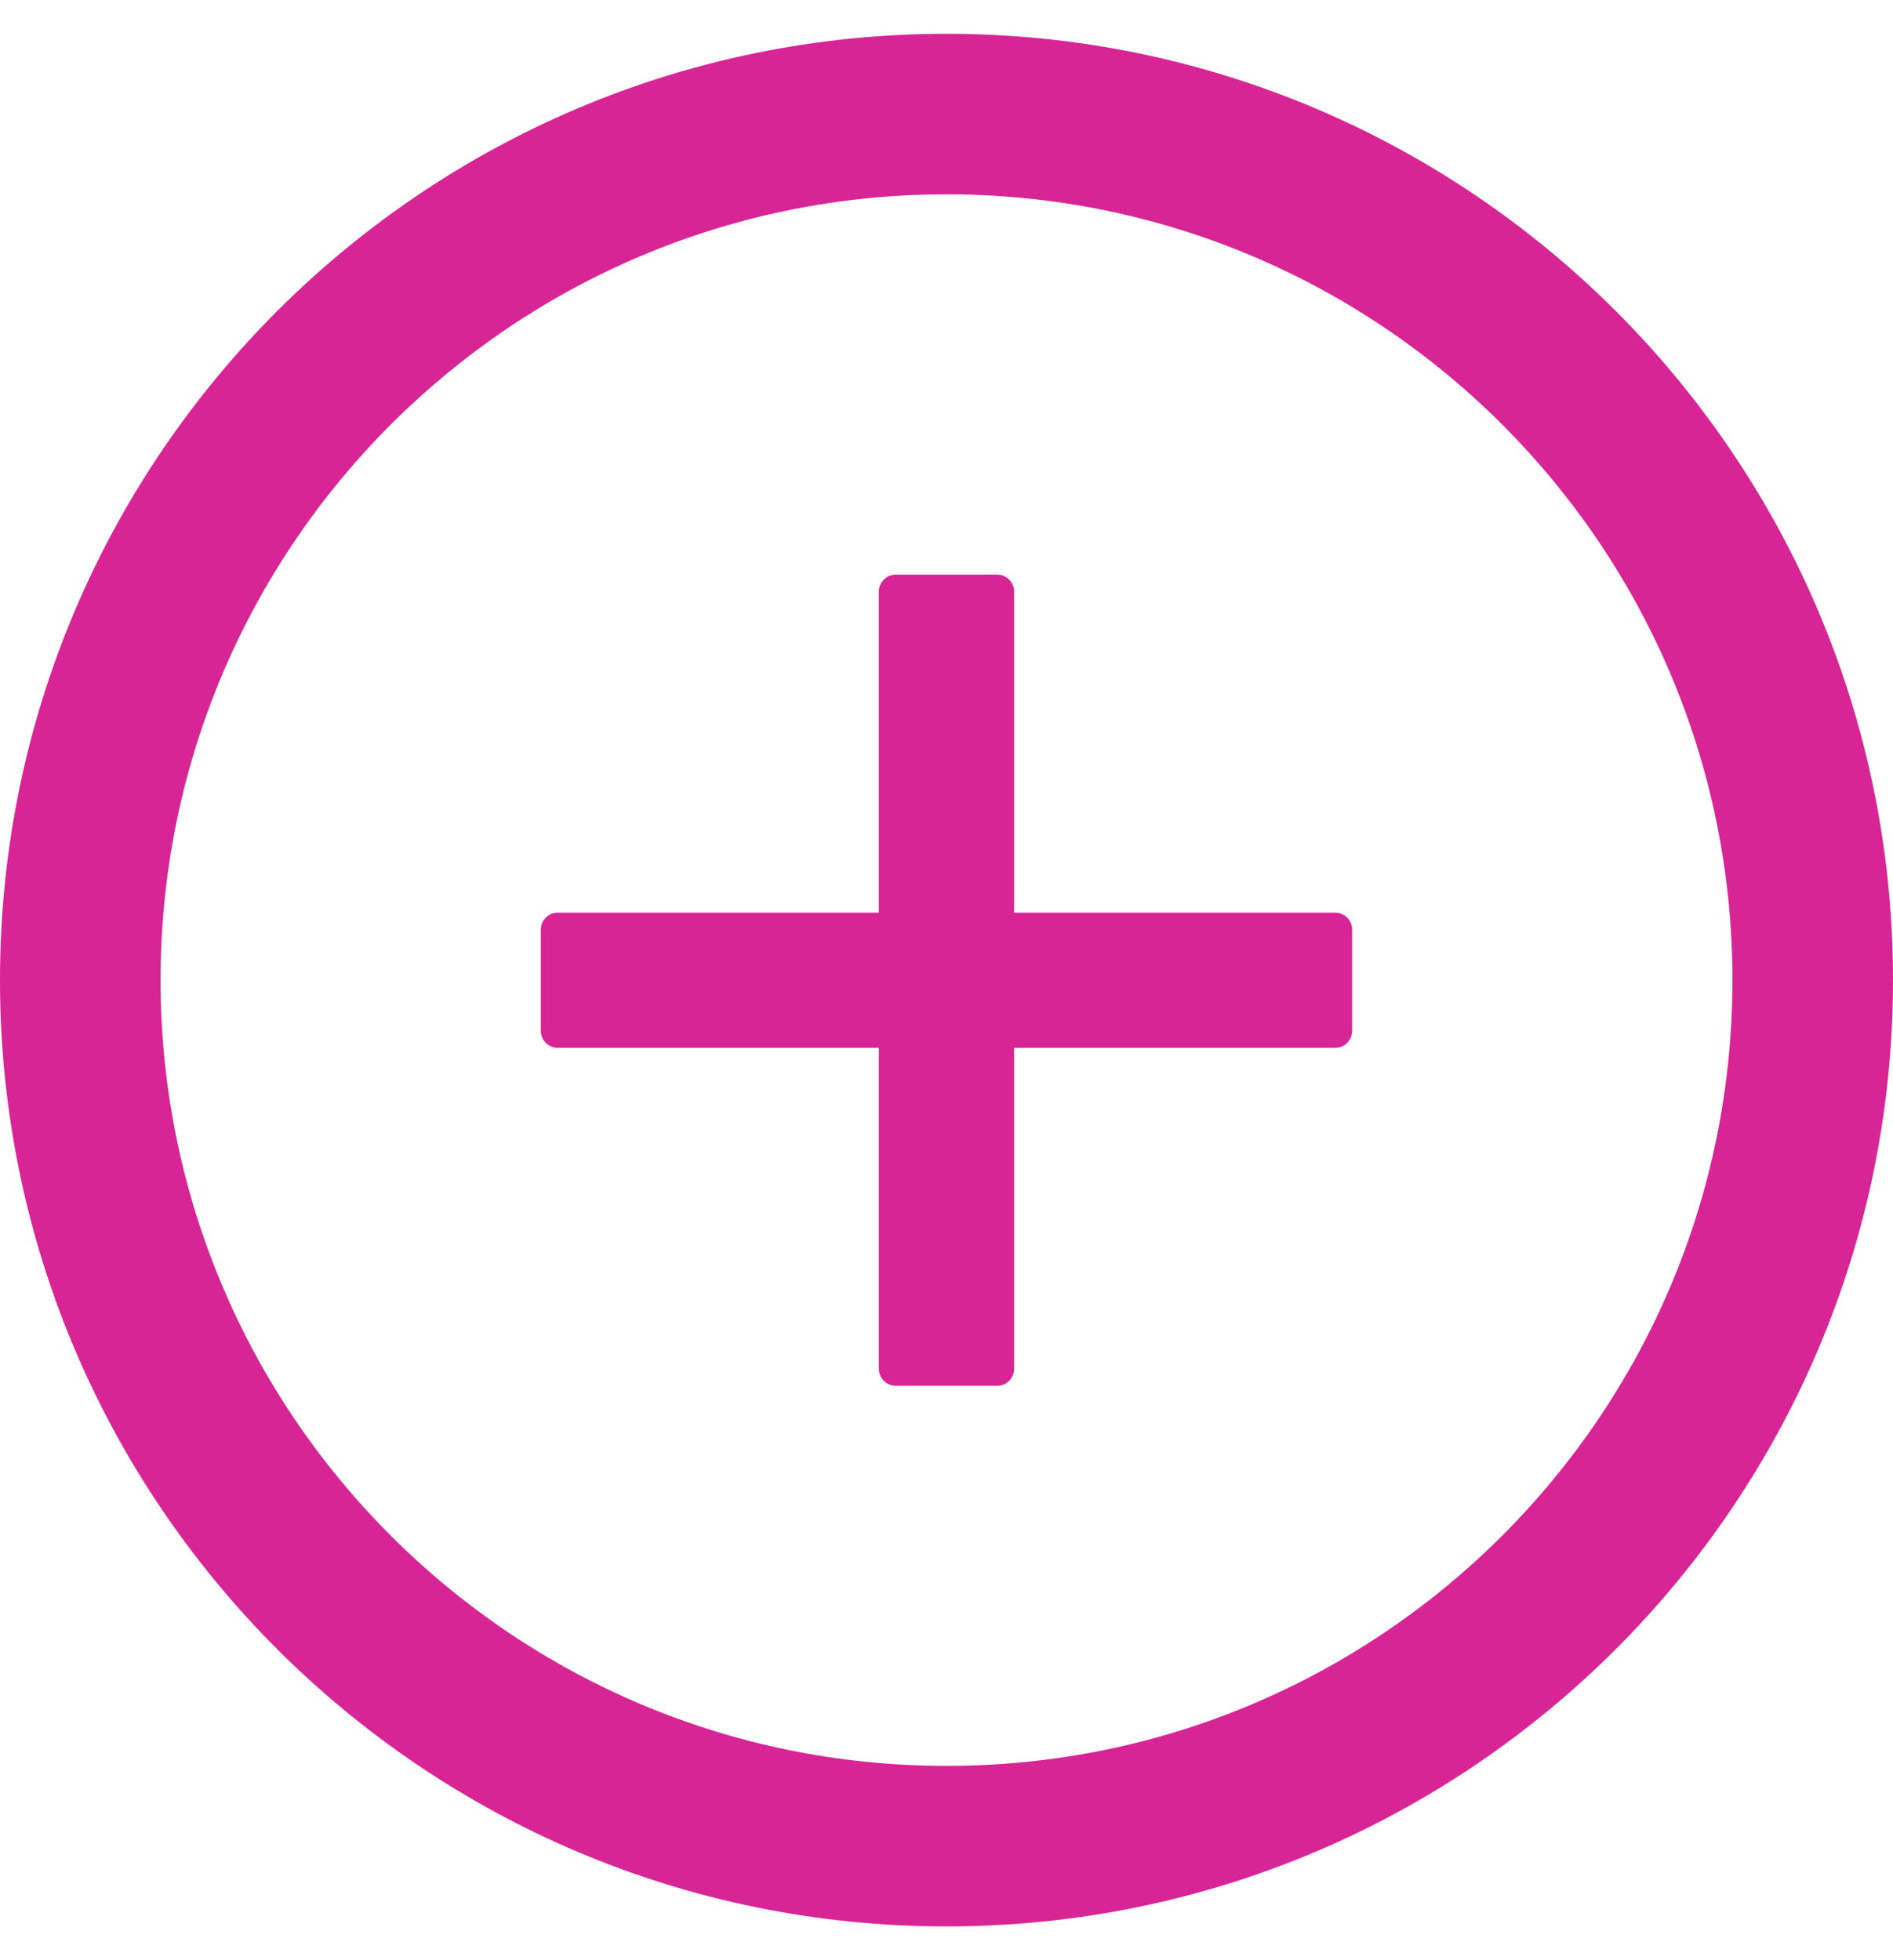<svg width="28" height="29" viewBox="0 0 28 29" fill="none" xmlns="http://www.w3.org/2000/svg">
    <g clip-path="url(#clip0_256_1487)">
    <path d="M19.75 13.502H15V8.751C15 8.614 14.887 8.501 14.75 8.501H13.25C13.112 8.501 13 8.614 13 8.751V13.502H8.25C8.112 13.502 8 13.614 8 13.752V15.252C8 15.389 8.112 15.502 8.25 15.502H13V20.252C13 20.389 13.112 20.502 13.25 20.502H14.75C14.887 20.502 15 20.389 15 20.252V15.502H19.75C19.887 15.502 20 15.389 20 15.252V13.752C20 13.614 19.887 13.502 19.75 13.502Z" fill="#D82596"/>
    <path d="M14 0.5C6.269 0.5 0 6.769 0 14.5C0 22.231 6.269 28.5 14 28.5C21.731 28.5 28 22.231 28 14.5C28 6.769 21.731 0.5 14 0.5ZM14 26.125C7.581 26.125 2.375 20.919 2.375 14.5C2.375 8.081 7.581 2.875 14 2.875C20.419 2.875 25.625 8.081 25.625 14.5C25.625 20.919 20.419 26.125 14 26.125Z" fill="#D82596"/>
    </g>
    <defs>
    <clipPath id="clip0_256_1487">
    <rect width="28" height="28" fill="white" transform="translate(0 0.5)"/>
    </clipPath>
    </defs>
</svg>
